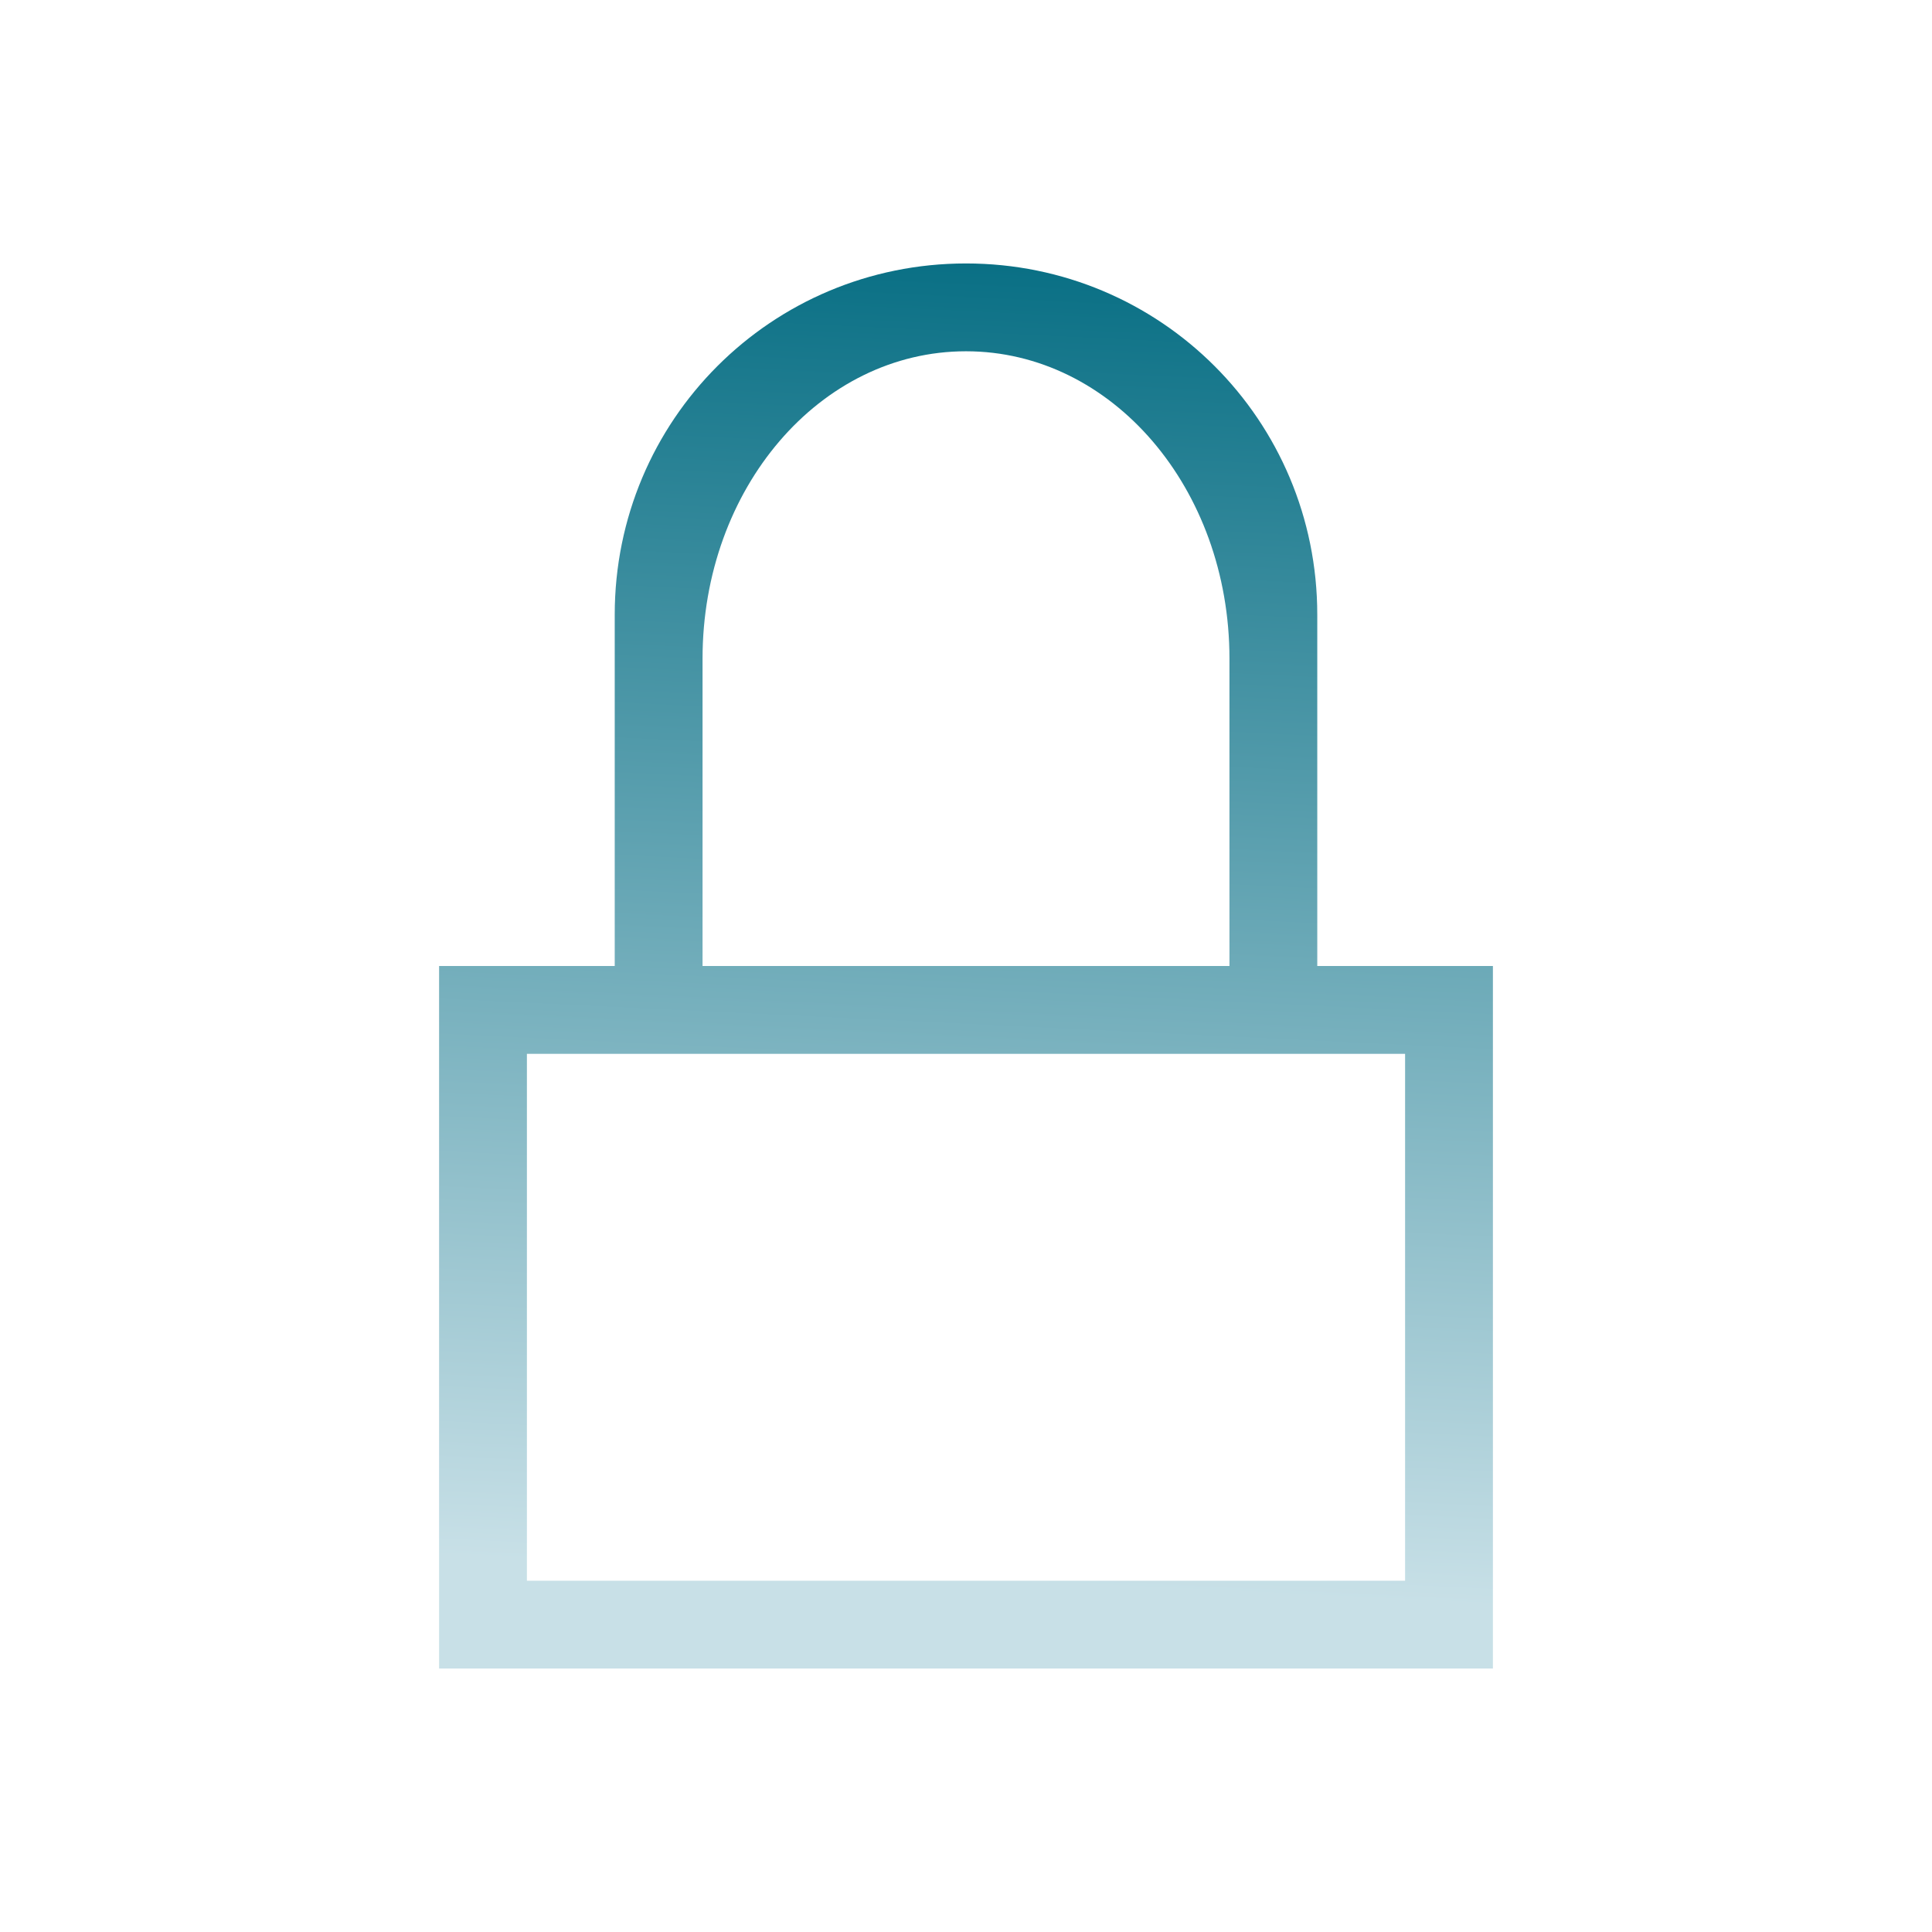 <?xml version="1.0" encoding="UTF-8" standalone="no"?>
<svg
   viewBox="0 0 22 22"
   version="1.1"
   id="svg1"
   sodipodi:docname="system-lock-screen.svg"
   inkscape:version="1.3.2 (091e20ef0f, 2023-11-25)"
   width="22"
   height="22"
   xmlns:inkscape="http://www.inkscape.org/namespaces/inkscape"
   xmlns:sodipodi="http://sodipodi.sourceforge.net/DTD/sodipodi-0.dtd"
   xmlns:xlink="http://www.w3.org/1999/xlink"
   xmlns="http://www.w3.org/2000/svg"
   xmlns:svg="http://www.w3.org/2000/svg">
  <sodipodi:namedview
     id="namedview1"
     pagecolor="#ffffff"
     bordercolor="#999999"
     borderopacity="1"
     inkscape:showpageshadow="2"
     inkscape:pageopacity="0"
     inkscape:pagecheckerboard="0"
     inkscape:deskcolor="#d1d1d1"
     inkscape:zoom="4.3295455"
     inkscape:cx="36.493438"
     inkscape:cy="37.417322"
     inkscape:window-width="1920"
     inkscape:window-height="996"
     inkscape:window-x="0"
     inkscape:window-y="0"
     inkscape:window-maximized="1"
     inkscape:current-layer="svg1" />
  <defs
     id="defs3051">
    <style
       type="text/css"
       id="current-color-scheme">.ColorScheme-Text { color: #fcfcfc; } </style>
    <linearGradient
       inkscape:collect="always"
       xlink:href="#linearGradient919"
       id="linearGradient991"
       x1="-40.276"
       y1="-93.633"
       x2="-41.032"
       y2="-77.899"
       gradientUnits="userSpaceOnUse"
       gradientTransform="translate(54,106)" />
    <linearGradient
       inkscape:collect="always"
       id="linearGradient919">
      <stop
         style="stop-color:#006a80;stop-opacity:1"
         offset="0"
         id="stop915" />
      <stop
         style="stop-color:#c8e0e7;stop-opacity:1"
         offset="1"
         id="stop917" />
    </linearGradient>
  </defs>
  <g
     transform="translate(0,-10)"
     id="22-22-system-lock-screen">
    <path
       id="path17"
       class="ColorScheme-Text"
       d="m 11,13 c -2.216,0 -4,1.784 -4,4 v 4 H 5 v 1 7 h 1 10 1 v -8 h -1 -1 v -4 c 0,-2.216 -1.784,-4 -4,-4 z m 0,1 c 1.662,0 3,1.561 3,3.5 V 21 H 8 V 17.5 C 8,15.561 9.338,14 11,14 Z m -5,8 h 10 v 6 H 6 Z"
       style="fill:url(#linearGradient991);fill-opacity:1;stroke:none" />
    <path
       id="path19"
       d="M 0,10 V 32 H 22 V 10 Z"
       style="opacity:1;fill:none" />
  </g>
</svg>
